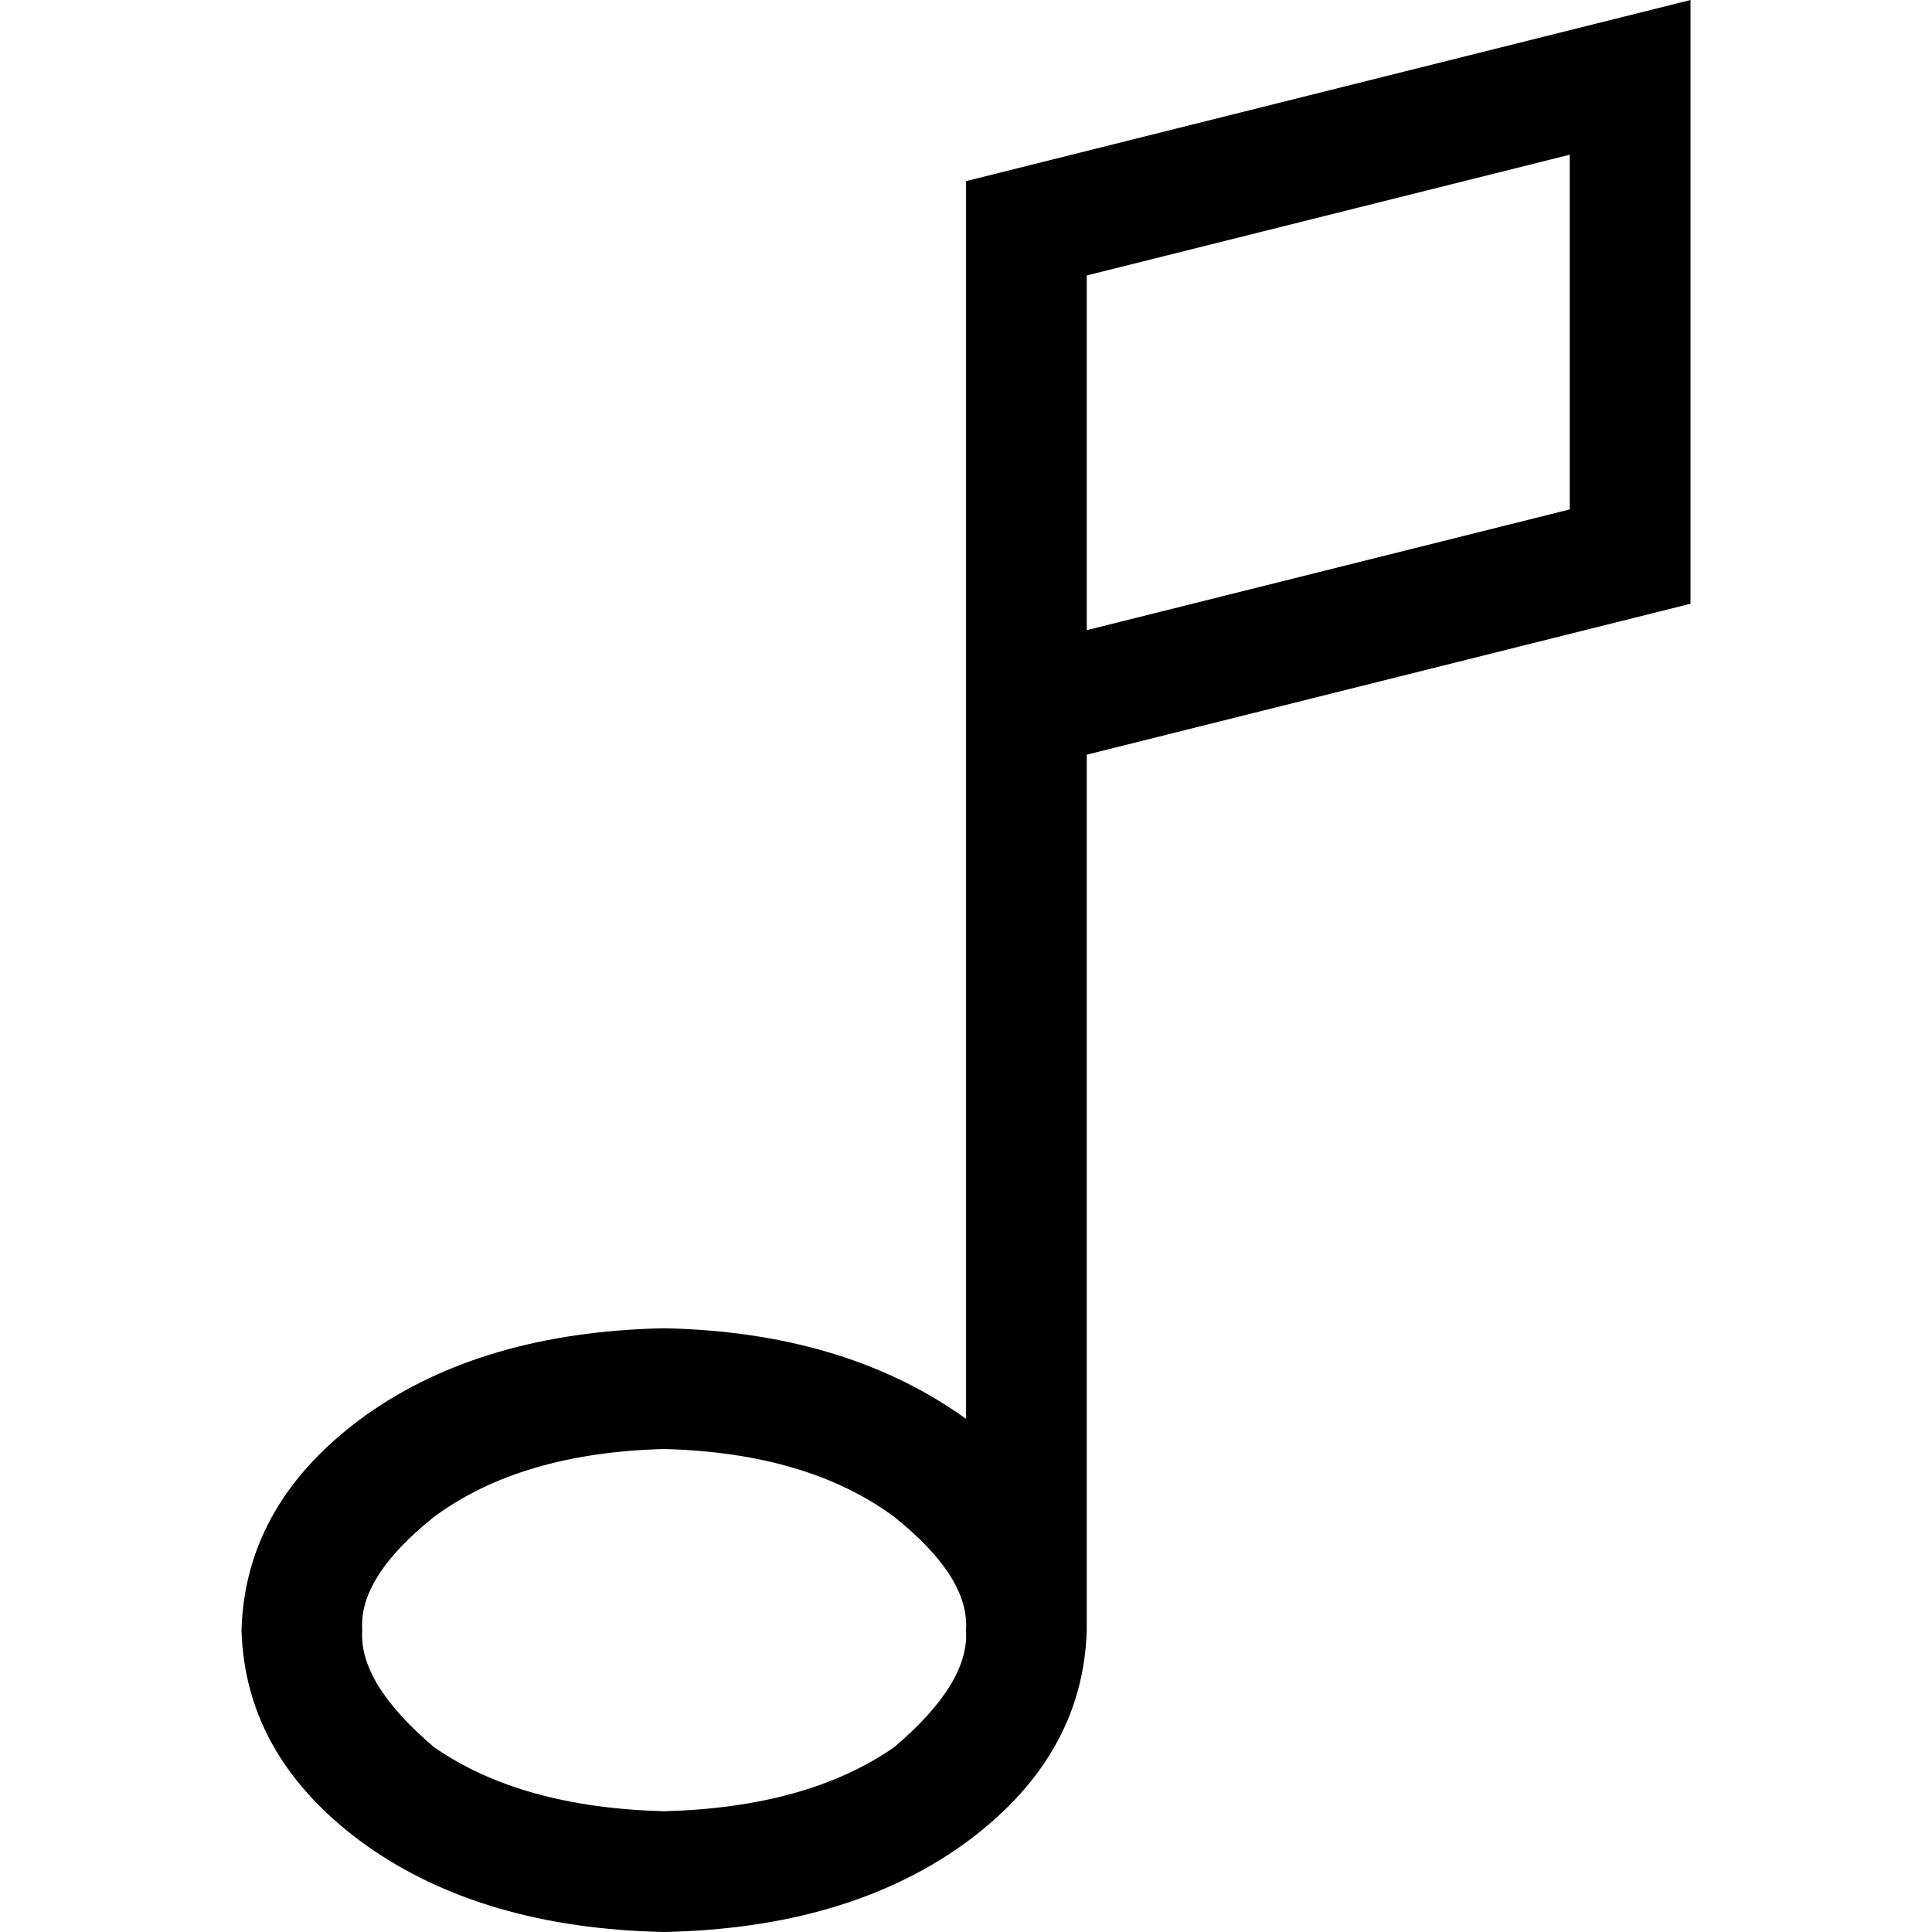 <svg xmlns="http://www.w3.org/2000/svg" viewBox="0 0 512 512">
  <path d="M 288 128 L 288 167 L 416 135 L 416 41 L 288 73 L 288 128 L 288 128 Z M 256 128 L 256 48 L 416 8 L 448 0 L 448 33 L 448 160 L 288 200 L 288 432 Q 287 466 255 489 Q 224 511 176 512 Q 128 511 97 489 Q 65 466 64 432 Q 65 398 97 375 Q 128 353 176 352 Q 224 353 256 376 L 256 208 L 256 175 L 256 128 L 256 128 Z M 237 402 Q 214 385 176 384 Q 138 385 115 402 Q 95 418 96 432 Q 95 446 115 463 Q 138 479 176 480 Q 214 479 237 463 Q 257 446 256 432 Q 257 418 237 402 L 237 402 Z" />
</svg>